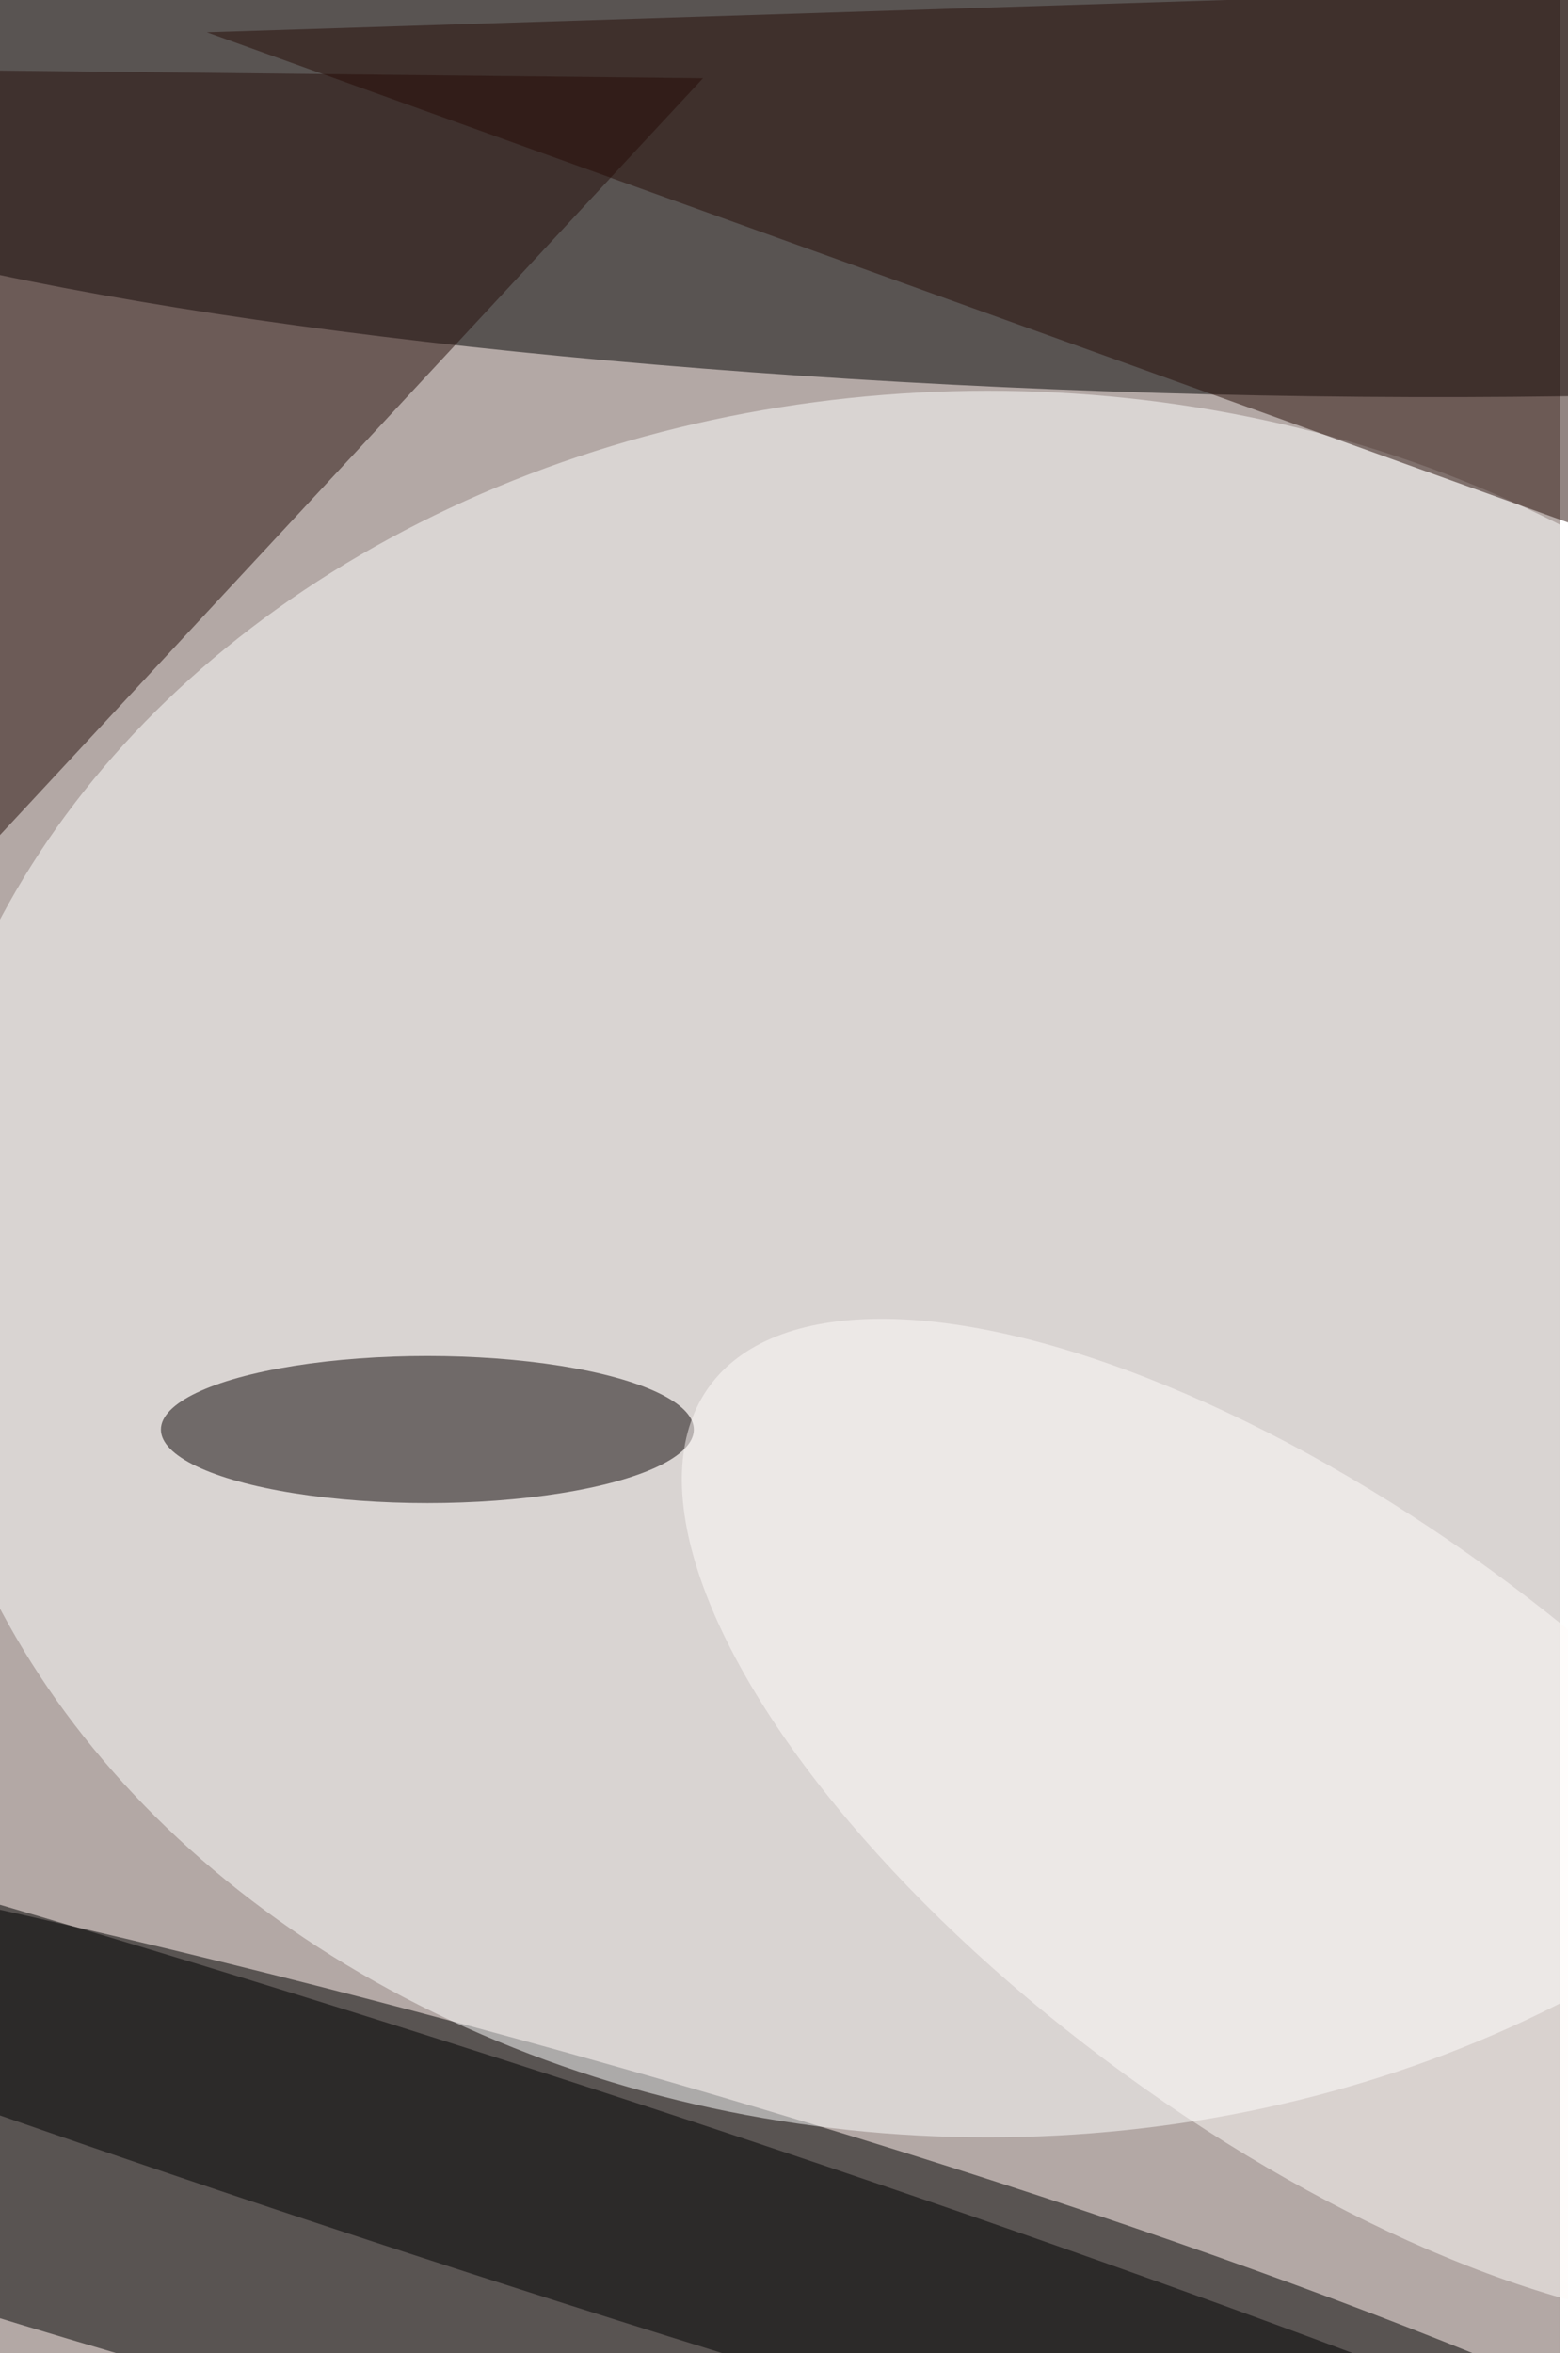 <svg xmlns="http://www.w3.org/2000/svg" viewBox="0 0 600 900"><filter id="b"><feGaussianBlur stdDeviation="12" /></filter><path fill="#b3a8a5" d="M0 0h597v900H0z"/><g filter="url(#b)" transform="translate(1.8 1.8) scale(3.516)" fill-opacity=".5"><ellipse rx="1" ry="1" transform="rotate(91.7 55.7 68.8) scale(27.078 168.83)"/><ellipse rx="1" ry="1" transform="rotate(-74.9 180 91.5) scale(22.343 169)"/><ellipse fill="#fff" cx="107" cy="137" rx="117" ry="95"/><path fill="#260e0a" d="M76 8l-92-1v100z"/><ellipse fill="#090000" cx="46" cy="155" rx="29" ry="8"/><ellipse rx="1" ry="1" transform="matrix(3.567 -11.044 160.82 51.943 54.4 235.8)"/><path fill="#260c06" d="M172 57l8-59L22 3z"/><ellipse fill="#fffcfa" rx="1" ry="1" transform="matrix(19.948 -27.41 65.118 47.391 141.8 197.7)"/></g></svg>